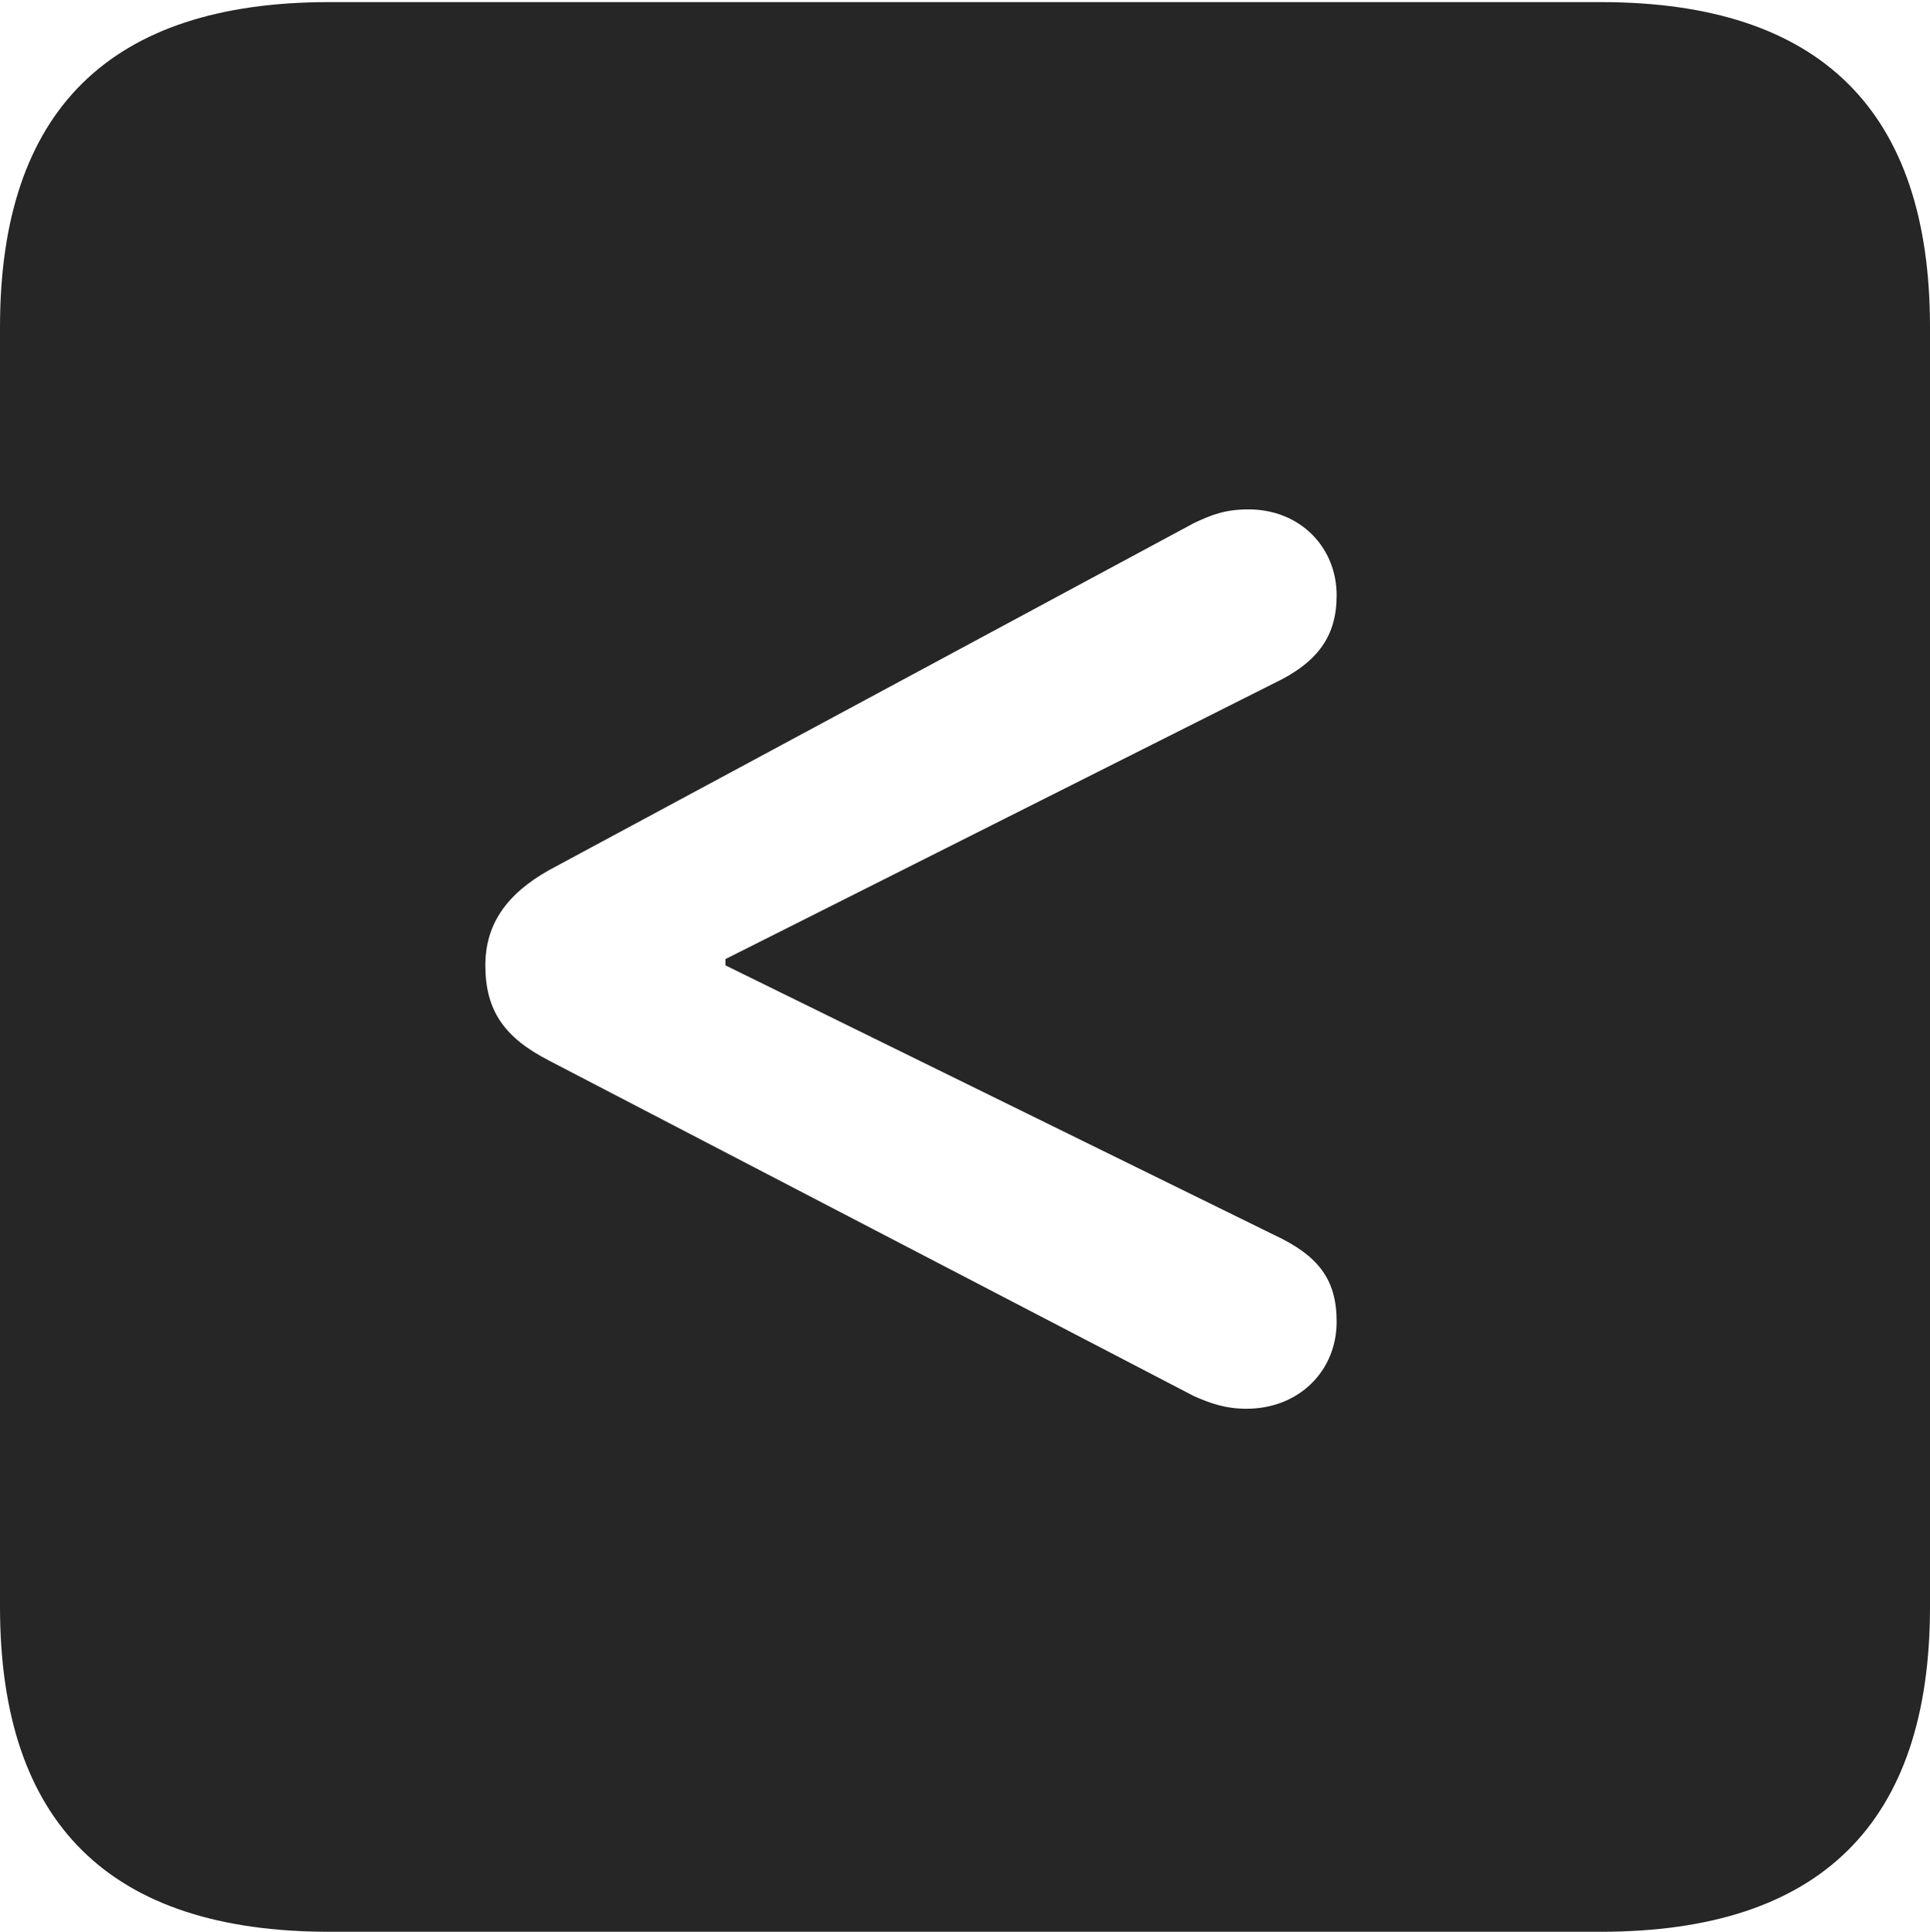 <?xml version="1.0" encoding="UTF-8"?>
<!--Generator: Apple Native CoreSVG 232.5-->
<!DOCTYPE svg
PUBLIC "-//W3C//DTD SVG 1.1//EN"
       "http://www.w3.org/Graphics/SVG/1.1/DTD/svg11.dtd">
<svg version="1.1" xmlns="http://www.w3.org/2000/svg" xmlns:xlink="http://www.w3.org/1999/xlink" width="89.893" height="89.99">
 <g>
  <rect height="89.99" opacity="0" width="89.893" x="0" y="0"/>
  <path d="M89.893 15.234L89.893 74.853C89.893 84.912 84.814 89.99 74.561 89.99L15.332 89.99C5.127 89.99 0 84.961 0 74.853L0 15.234C0 5.127 5.127 0.098 15.332 0.098L74.561 0.098C84.814 0.098 89.893 5.176 89.893 15.234ZM55.615 24.365L25.586 40.527C23.584 41.65 22.607 43.066 22.607 44.971C22.607 47.07 23.486 48.34 25.586 49.414L55.615 65.039C56.397 65.381 57.08 65.625 58.057 65.625C60.498 65.625 62.256 63.867 62.256 61.572C62.256 59.619 61.426 58.496 59.326 57.52L33.789 44.971L33.789 44.678L59.326 31.836C61.377 30.859 62.256 29.639 62.256 27.734C62.256 25.488 60.547 23.73 58.154 23.73C57.08 23.73 56.445 23.975 55.615 24.365Z" fill="#000000" fill-opacity="0.85"/>
 </g>
</svg>
